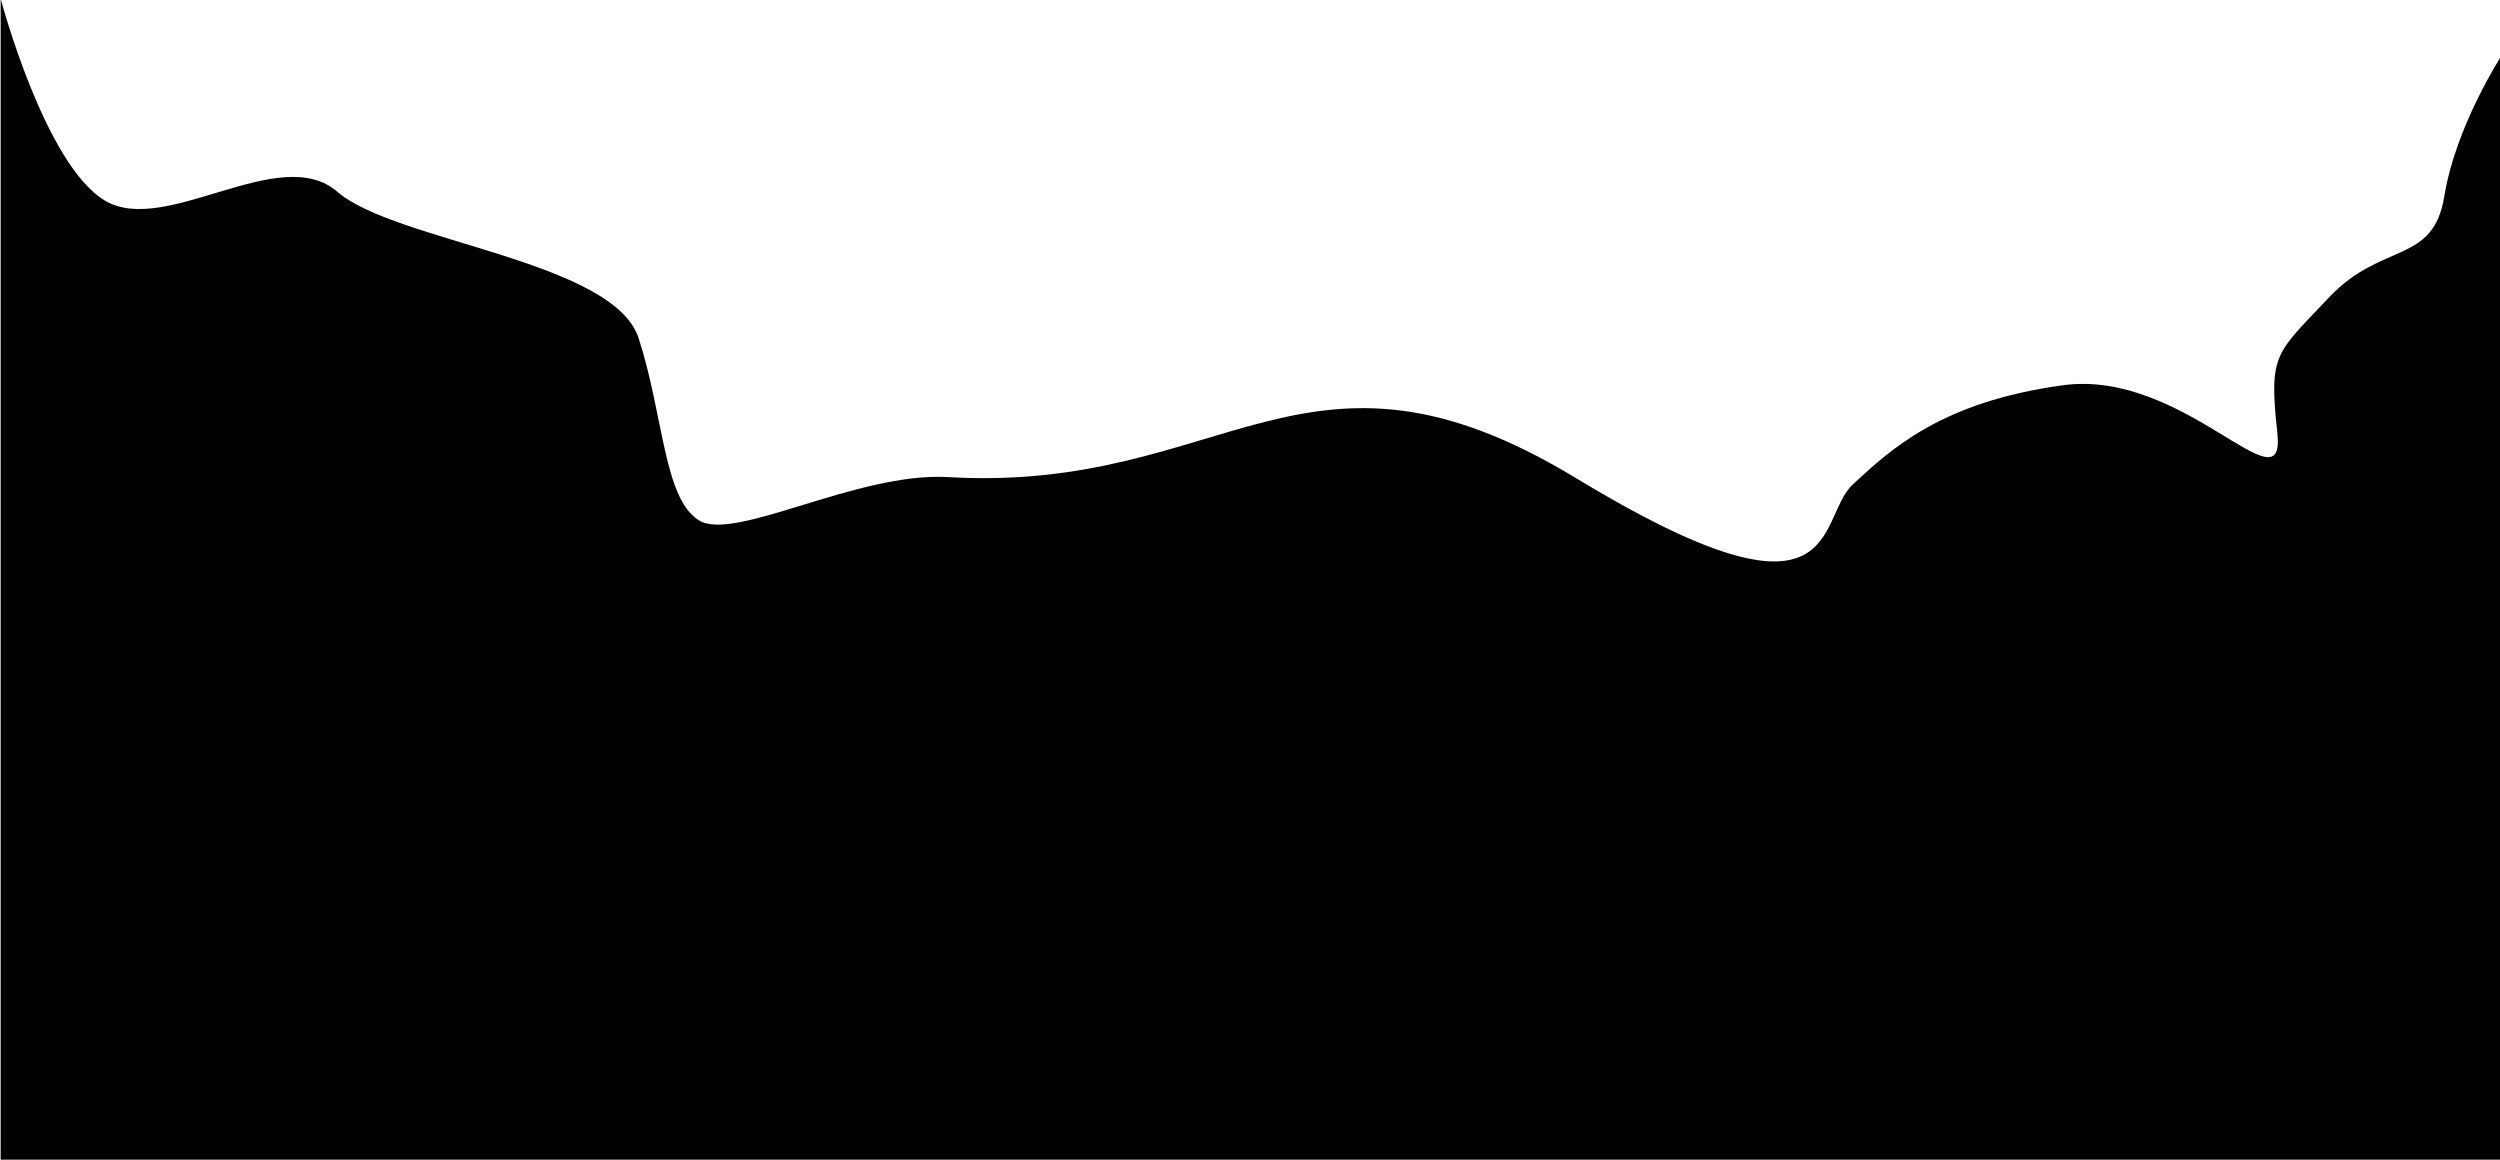<?xml version="1.0" encoding="utf-8"?>
<!-- Generator: Adobe Illustrator 22.0.1, SVG Export Plug-In . SVG Version: 6.00 Build 0)  -->
<svg version="1.1" id="Layer_1" xmlns="http://www.w3.org/2000/svg" xmlns:xlink="http://www.w3.org/1999/xlink" x="0px" y="0px"
	 viewBox="0 0 1920 891" style="enable-background:new 0 0 1920 891;" xml:space="preserve">
<style type="text/css">
	.st0{fill:#010101;}
</style>
<path class="st0" d="M0.5-1c0,0,33.8,127.8,80.3,155.2c46.5,27.4,134.2-45.2,178.3-6.9c44.1,38.3,212.1,52.8,231.4,112.5
	c19.3,59.7,19.2,123.6,46.6,140c27.3,16.4,121.7-37.4,190.7-33.4c213.9,12.6,274.1-125.7,482.4,0.7
	c208.3,126.4,183.9,31.4,212.9,4.8c29-26.7,67.4-63.1,160.9-76c93.5-13,171.6,97.9,165,36.6c-6.6-61.3-1.5-60.4,39.5-103.9
	s80.2-25,88.8-78.2S1921,43,1921,43v847.6H0.5V-1z"/>
</svg>
